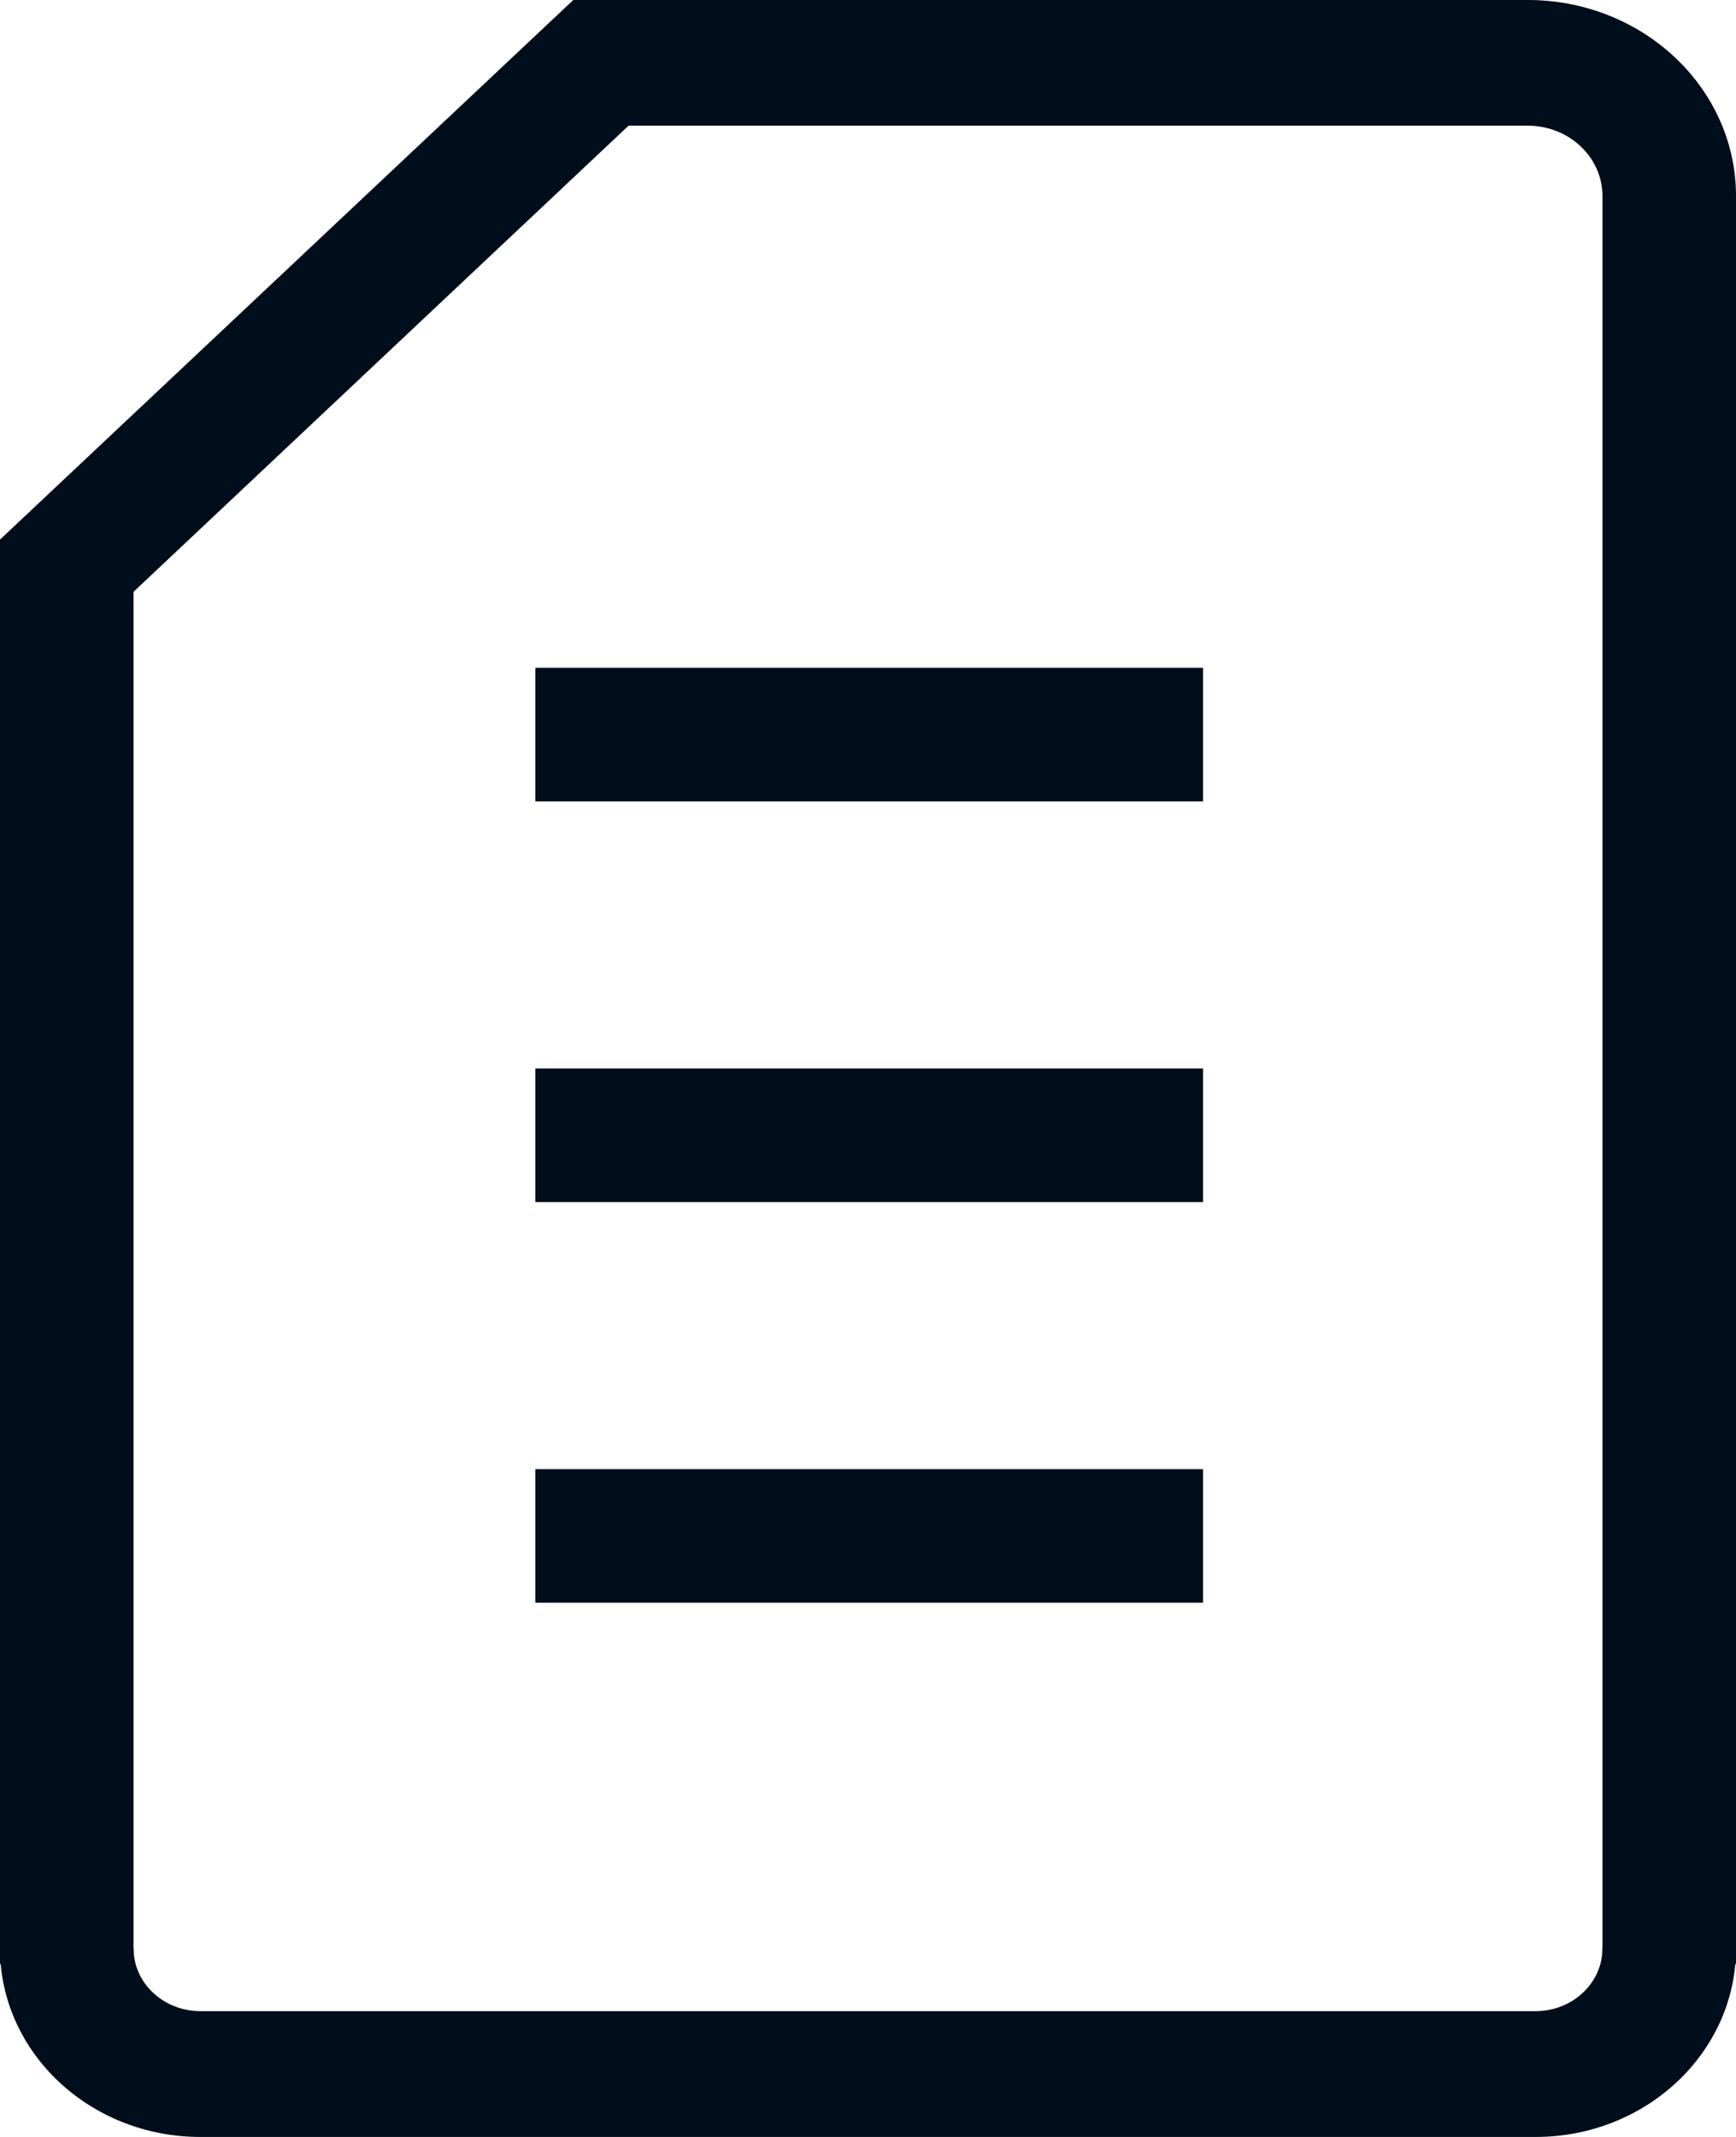 <svg width="13" height="16" viewBox="0 0 13 16" fill="none" xmlns="http://www.w3.org/2000/svg">
<path fill-rule="evenodd" clip-rule="evenodd" d="M12 14.706V1.467C12 1.177 11.749 0.941 11.441 0.941H4.707L1 4.431V14.706H0V4.04L4.293 0H11.441C12.301 0 13 0.658 13 1.467V14.706H12Z" fill="#000D1A"/>
<path fill-rule="evenodd" clip-rule="evenodd" d="M11.5 16H1.5C0.673 16 0 15.367 0 14.588H1C1 14.848 1.224 15.058 1.5 15.058H11.5C11.775 15.058 12 14.848 12 14.588H13C13 15.367 12.327 16 11.5 16ZM4.009 5H9.009V6H4.009V5ZM4.009 8H9.009V9H4.009V8ZM4.009 11H9.009V12H4.009V11Z" fill="#000D1A"/>
</svg>
